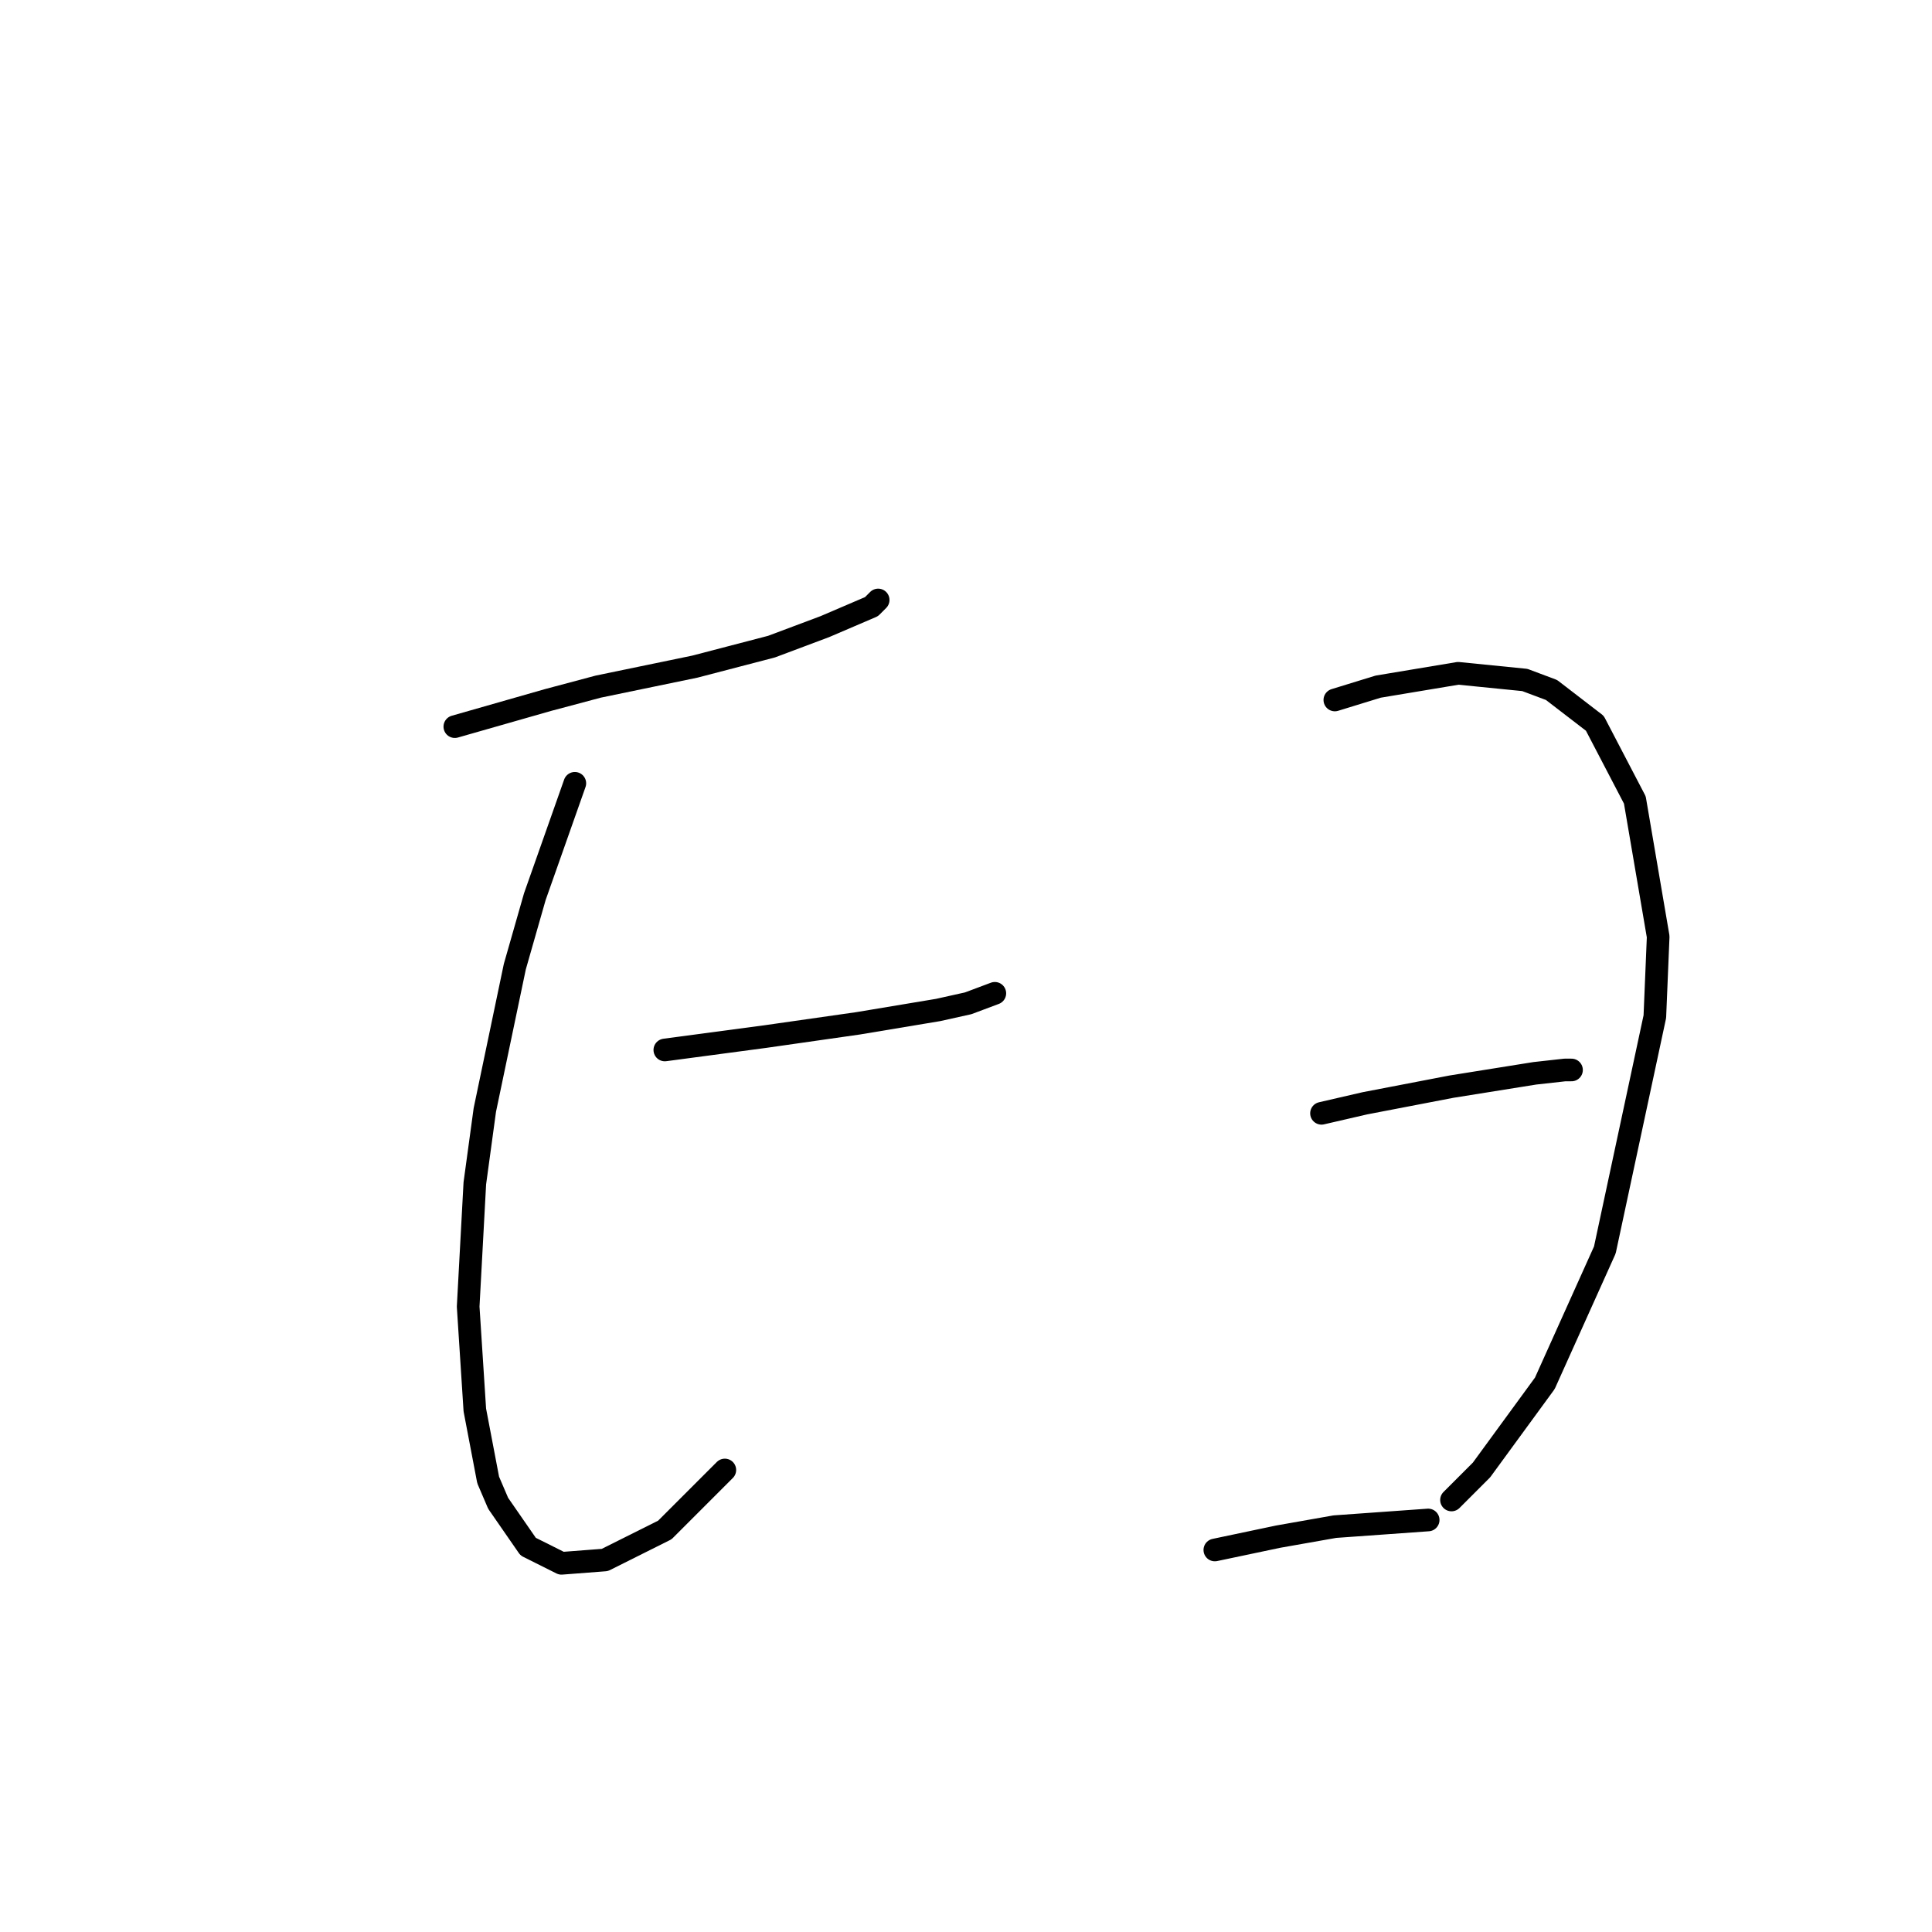 <?xml version="1.0" standalone="no"?>
    <svg width="256" height="256" xmlns="http://www.w3.org/2000/svg" version="1.1">
    <polyline stroke="black" stroke-width="3" stroke-linecap="round" fill="transparent" stroke-linejoin="round" points="60.267 96.284 72.634 92.75 79.26 90.983 92.069 88.333 102.227 85.683 109.294 83.033 115.478 80.383 116.362 79.499 116.362 79.499 " />
        <polyline stroke="black" stroke-width="3" stroke-linecap="round" fill="transparent" stroke-linejoin="round" points="76.168 103.792 70.868 118.81 68.217 128.085 64.242 147.078 62.917 156.795 62.034 173.137 62.917 186.83 64.684 196.105 66.009 199.197 69.984 204.939 74.401 207.147 80.143 206.706 88.093 202.731 96.044 194.78 96.044 194.78 " />
        <polyline stroke="black" stroke-width="3" stroke-linecap="round" fill="transparent" stroke-linejoin="round" points="88.093 139.127 101.344 137.361 113.711 135.594 124.312 133.827 128.287 132.944 131.821 131.619 131.821 131.619 " />
        <polyline stroke="black" stroke-width="3" stroke-linecap="round" fill="transparent" stroke-linejoin="round" points="176.873 92.75 182.615 90.983 193.215 89.216 202.049 90.1 205.583 91.425 211.325 95.842 216.625 106.001 219.717 124.11 219.275 134.71 212.65 165.629 204.699 183.296 196.307 194.78 192.332 198.755 192.332 198.755 " />
        <polyline stroke="black" stroke-width="3" stroke-linecap="round" fill="transparent" stroke-linejoin="round" points="175.106 147.519 180.848 146.194 192.332 143.986 203.374 142.219 207.349 141.777 208.233 141.777 208.233 141.777 " />
        <polyline stroke="black" stroke-width="3" stroke-linecap="round" fill="transparent" stroke-linejoin="round" points="160.972 205.381 169.364 203.614 176.873 202.289 183.057 201.847 189.24 201.405 189.24 201.405 " />
        </svg>